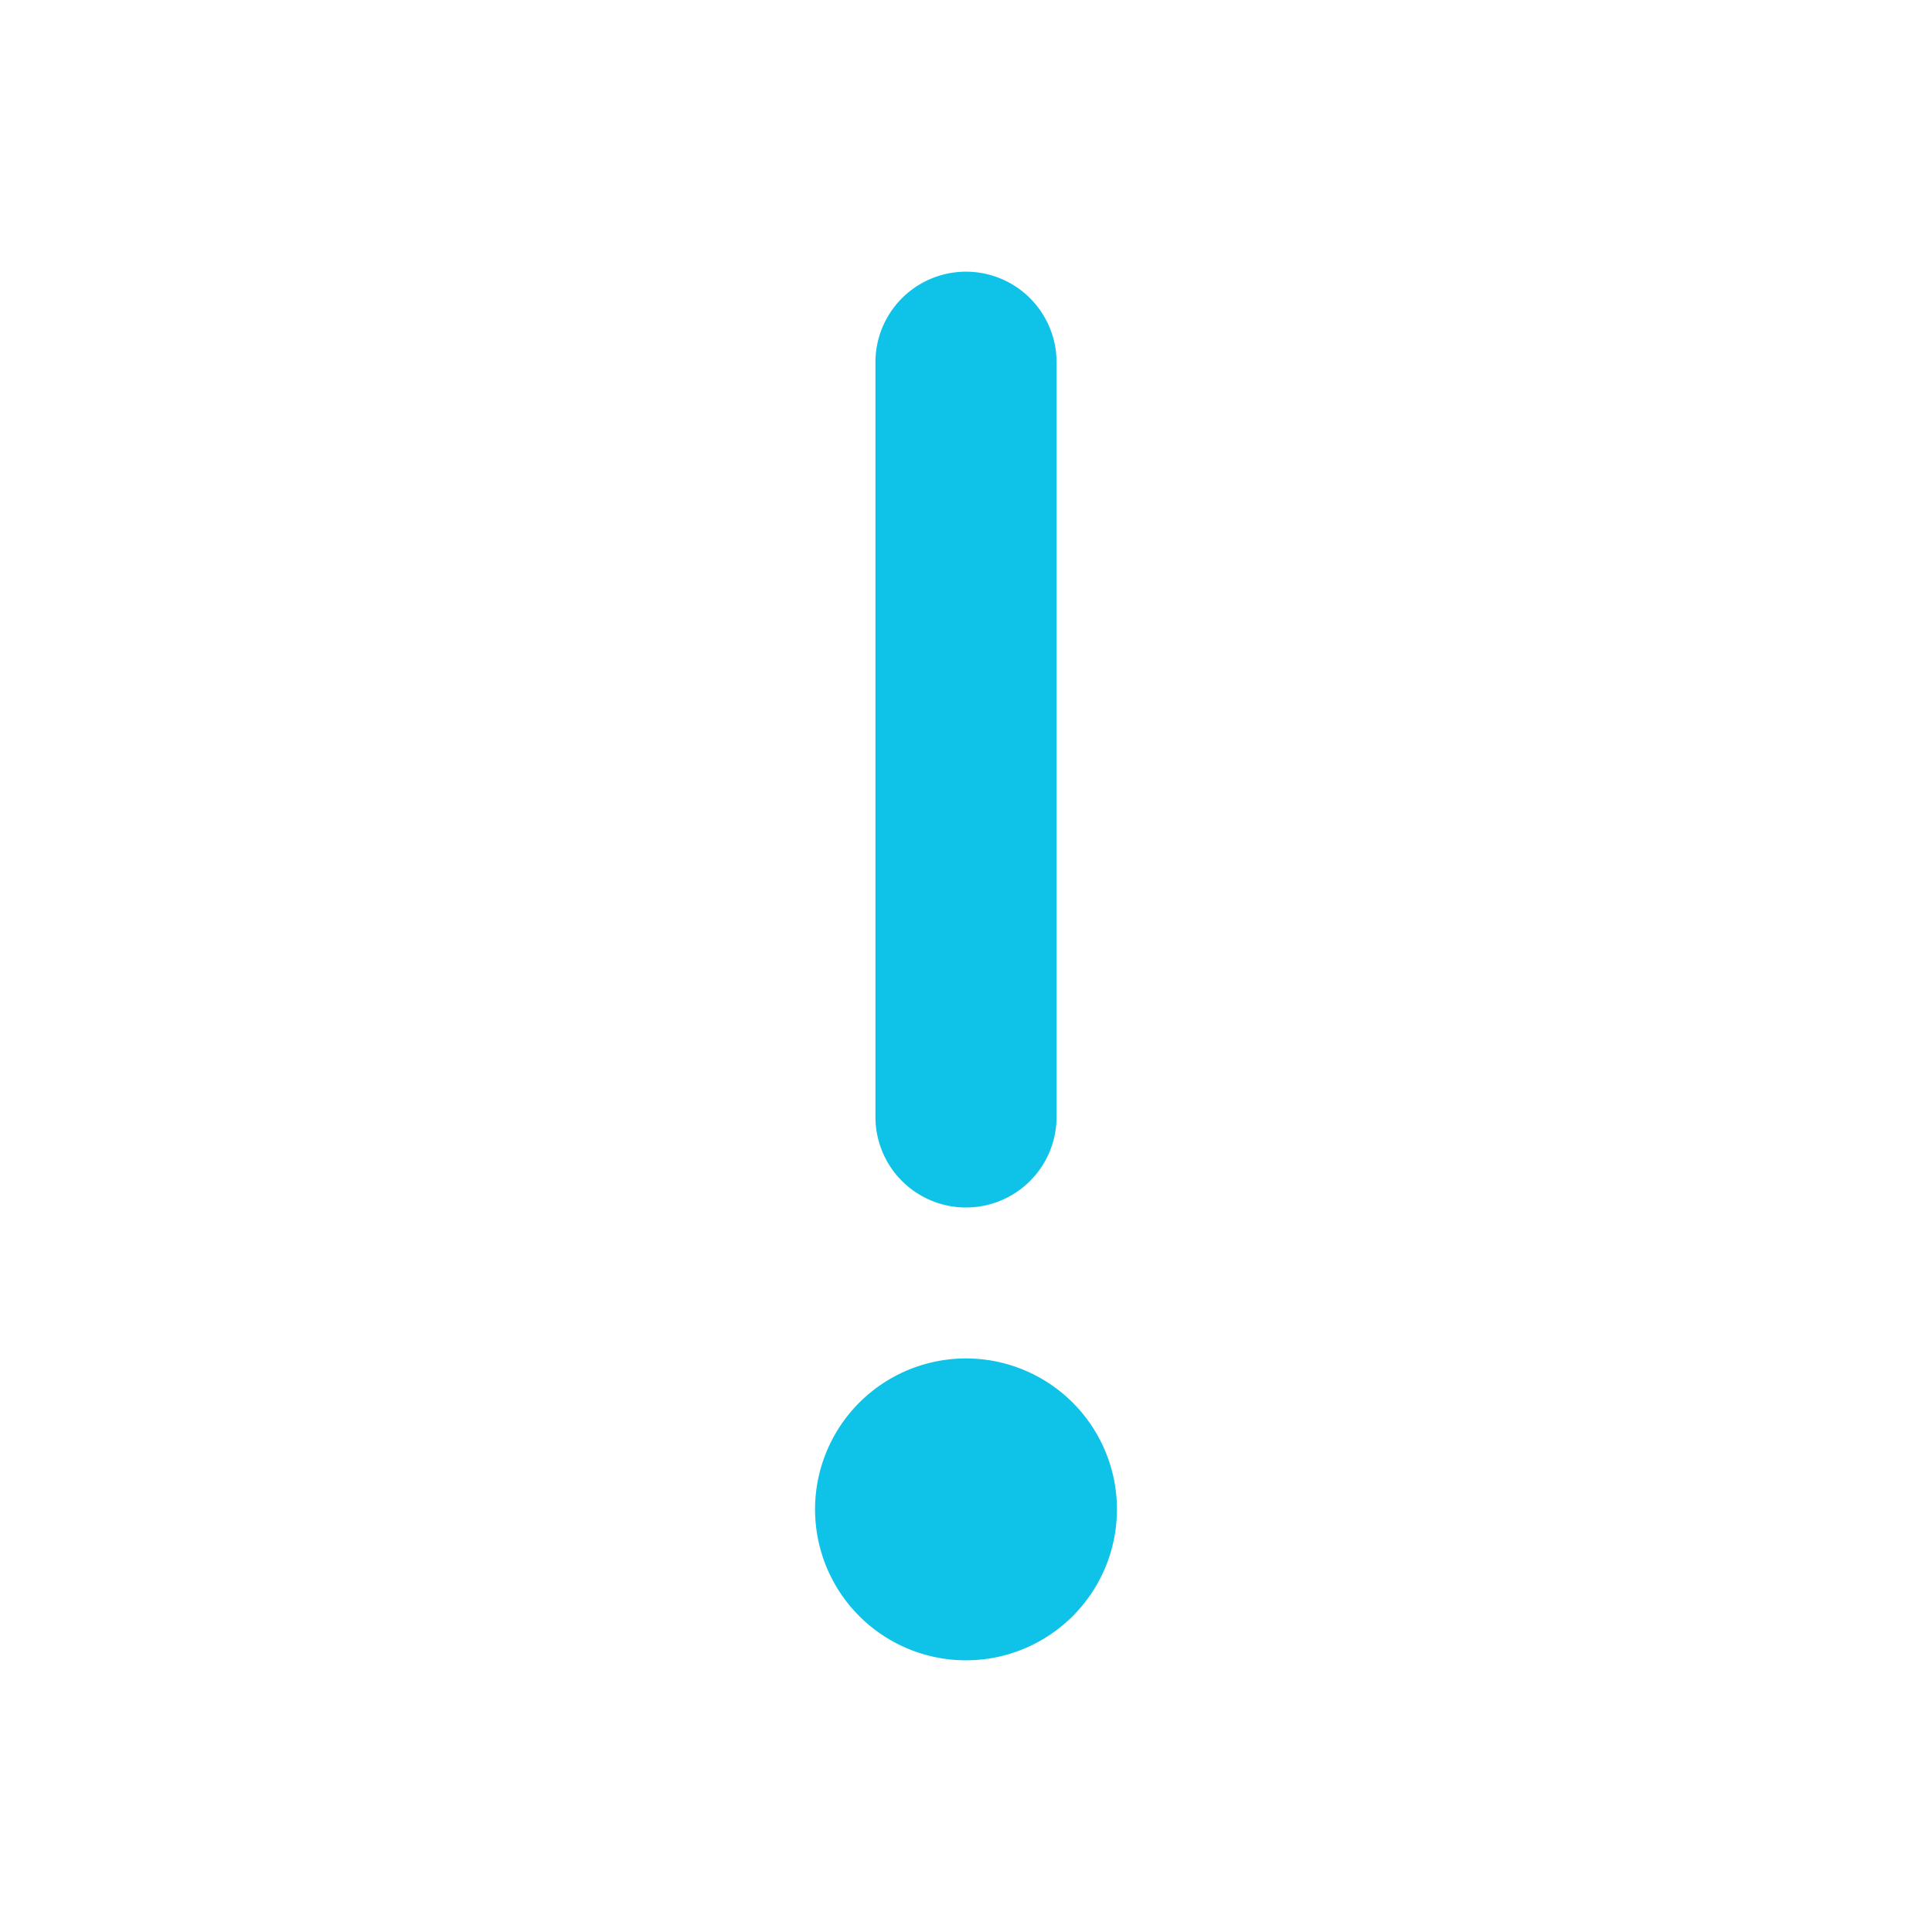<svg xmlns="http://www.w3.org/2000/svg" width="128" height="128" viewBox="0 0 256 256"><path fill="#0FC3E8" d="M148 200a20 20 0 1 1-20-20a20 20 0 0 1 20 20m-20-40a12 12 0 0 0 12-12V48a12 12 0 0 0-24 0v100a12 12 0 0 0 12 12"/></svg>